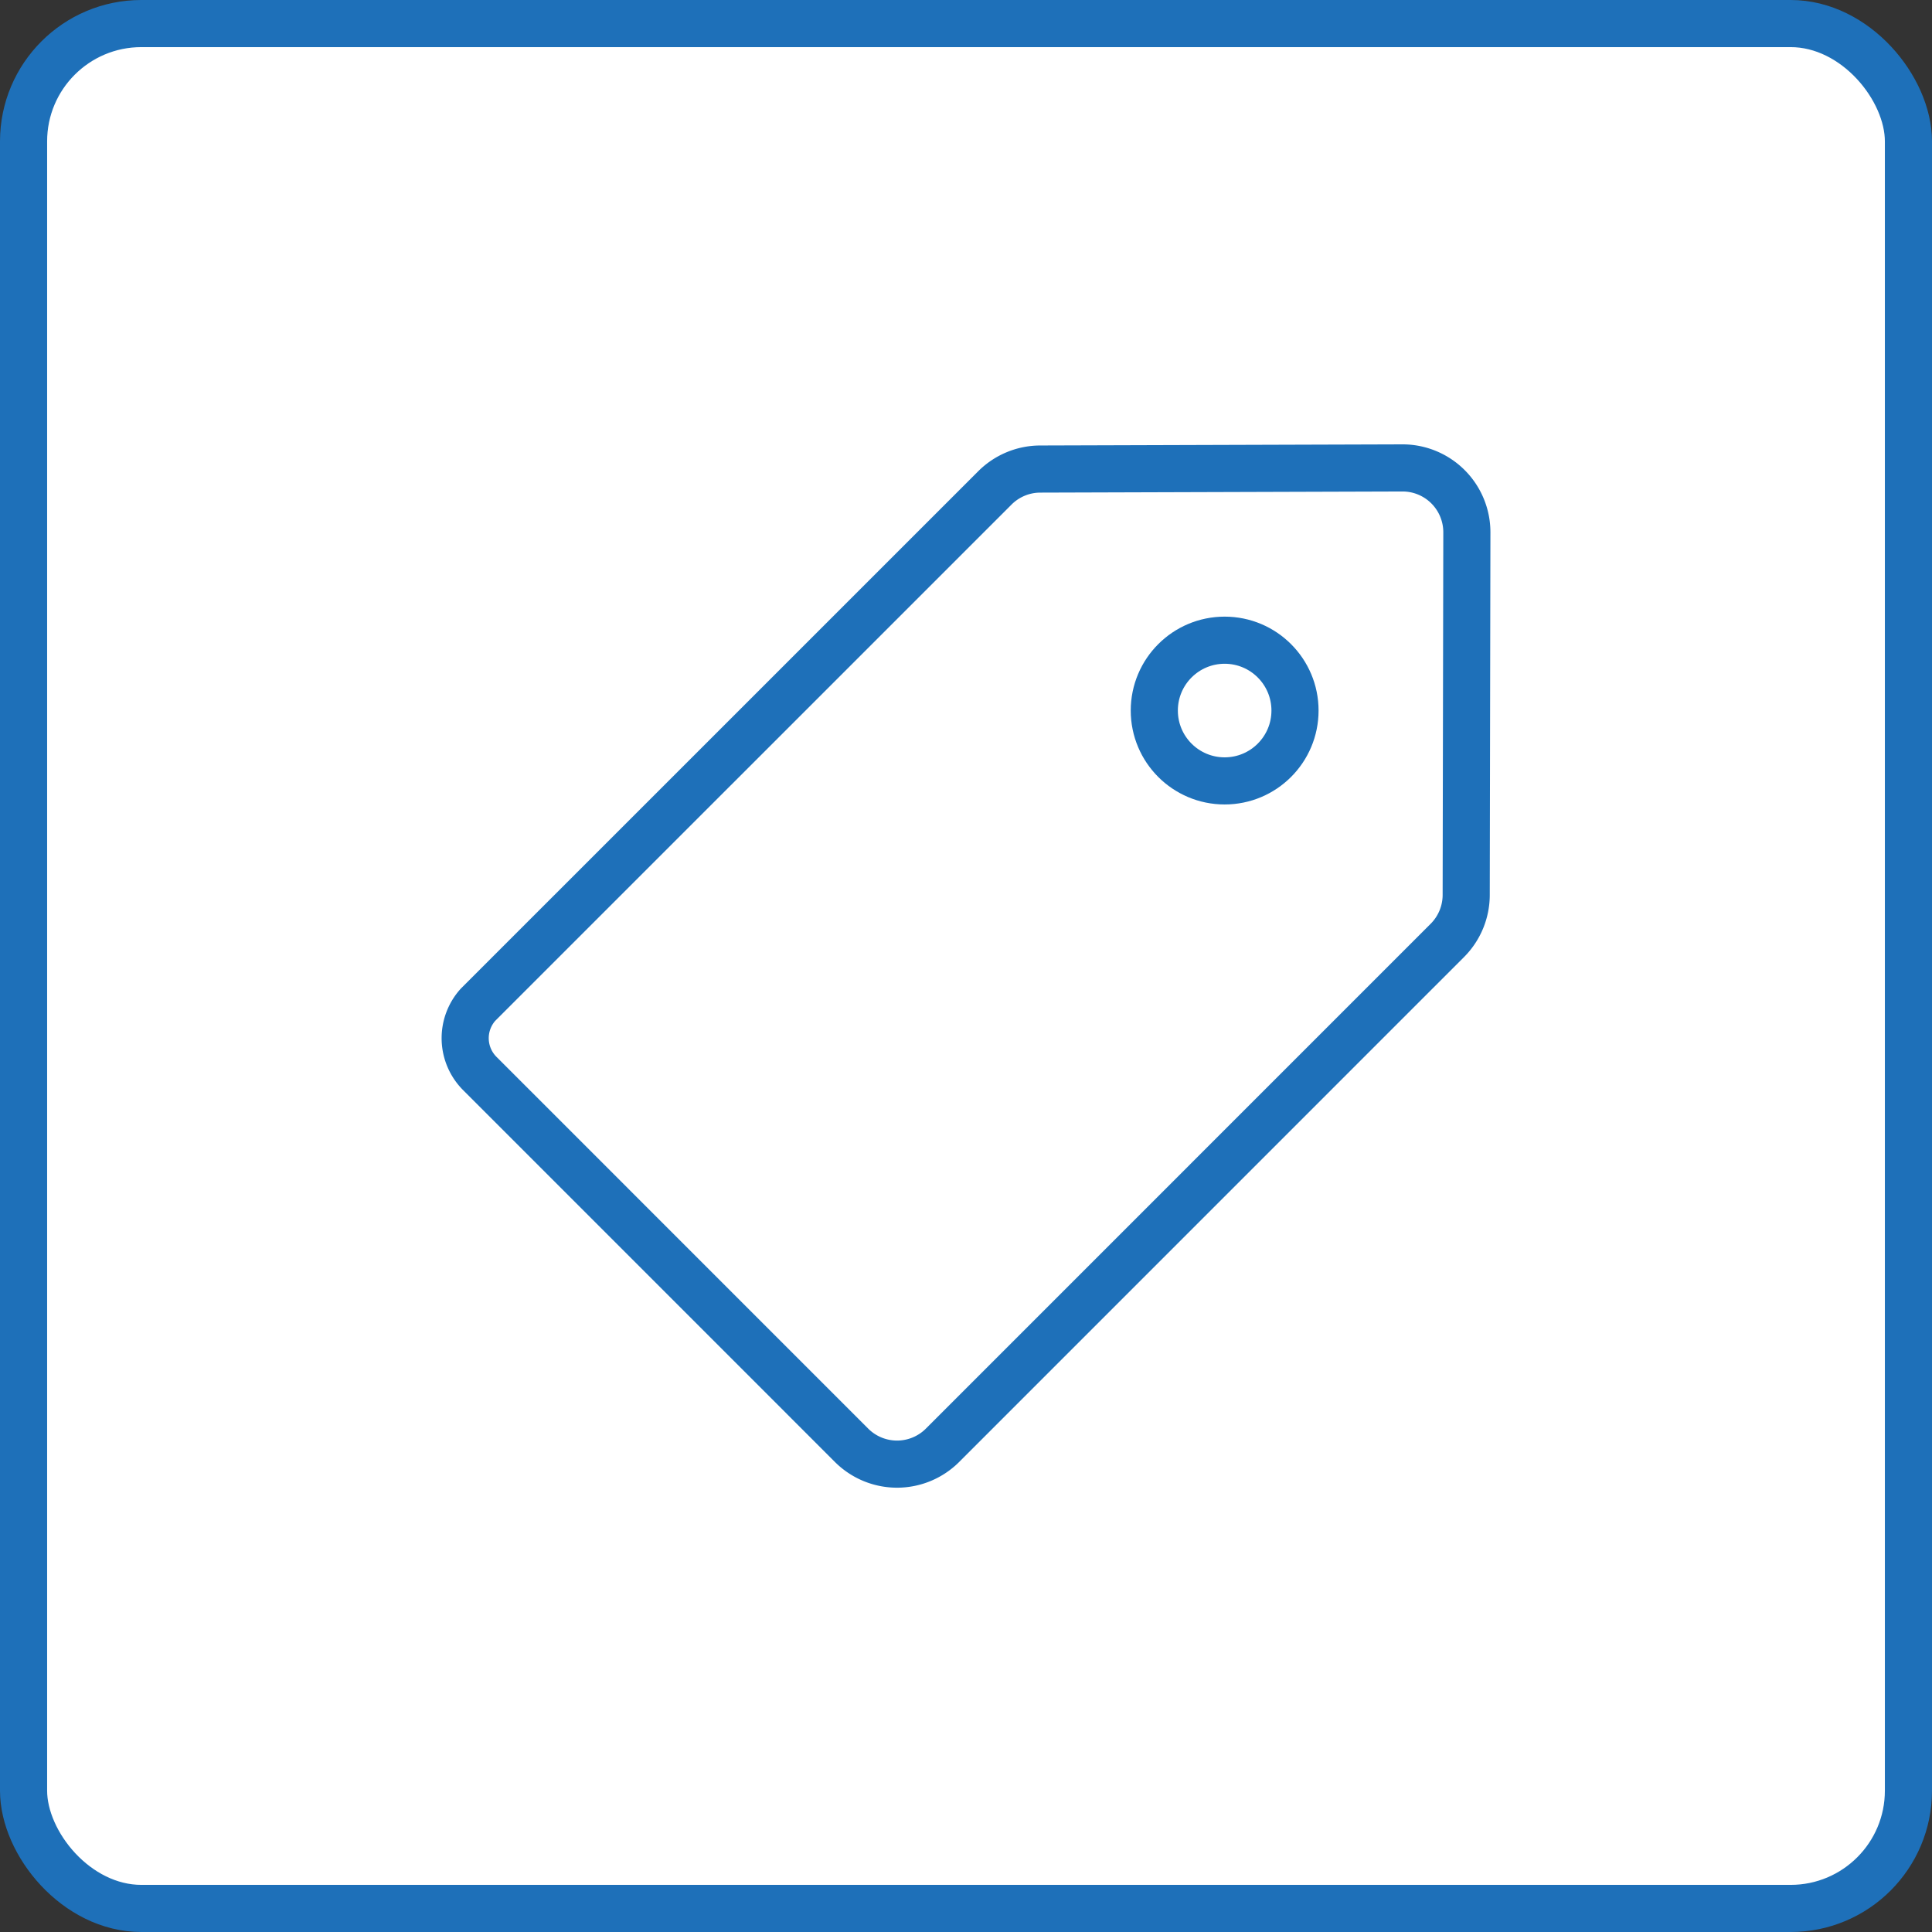 <svg xmlns="http://www.w3.org/2000/svg" width="41" height="41" viewBox="0 0 41 41">
  <rect x="0" y="0" width="41" height="41" fill="#333333" stroke="none"/>
  <g id="Meta_Tags_Analyzer" data-name="Meta Tags Analyzer" transform="translate(-34 -34)">
    <g id="Group_2790" data-name="Group 2790" transform="translate(34.5 34.5)">
      <g id="Group_2789" data-name="Group 2789">
        <rect id="Rectangle_625" data-name="Rectangle 625" width="40" height="40" rx="2.5" fill="#fff" stroke="#1e70b9" stroke-miterlimit="10" stroke-width="1"/>
      </g>
    </g>
    <g id="Group_2791" data-name="Group 2791" transform="translate(43.871 43.93)">
      <path id="Path_1749" data-name="Path 1749" d="M62.587,42.751l-7.685.024a1.365,1.365,0,0,0-.961.4L42.972,54.143a1.061,1.061,0,0,0,.048,1.469l7.879,7.88a1.365,1.365,0,0,0,1.931,0L63.543,52.778a1.368,1.368,0,0,0,.4-.963l.014-7.7A1.365,1.365,0,0,0,62.587,42.751Z" transform="translate(-42.699 -42.751)" fill="#fff" stroke="#1e70b9" stroke-linecap="round" stroke-linejoin="round" stroke-width="1"/>
      <circle id="Ellipse_234" data-name="Ellipse 234" cx="1.493" cy="1.493" r="1.493" transform="translate(14.625 3.656)" stroke-width="1" stroke="#1e70b9" stroke-linecap="round" stroke-linejoin="round" fill="#fff"/>
    </g>
  </g>
</svg>
